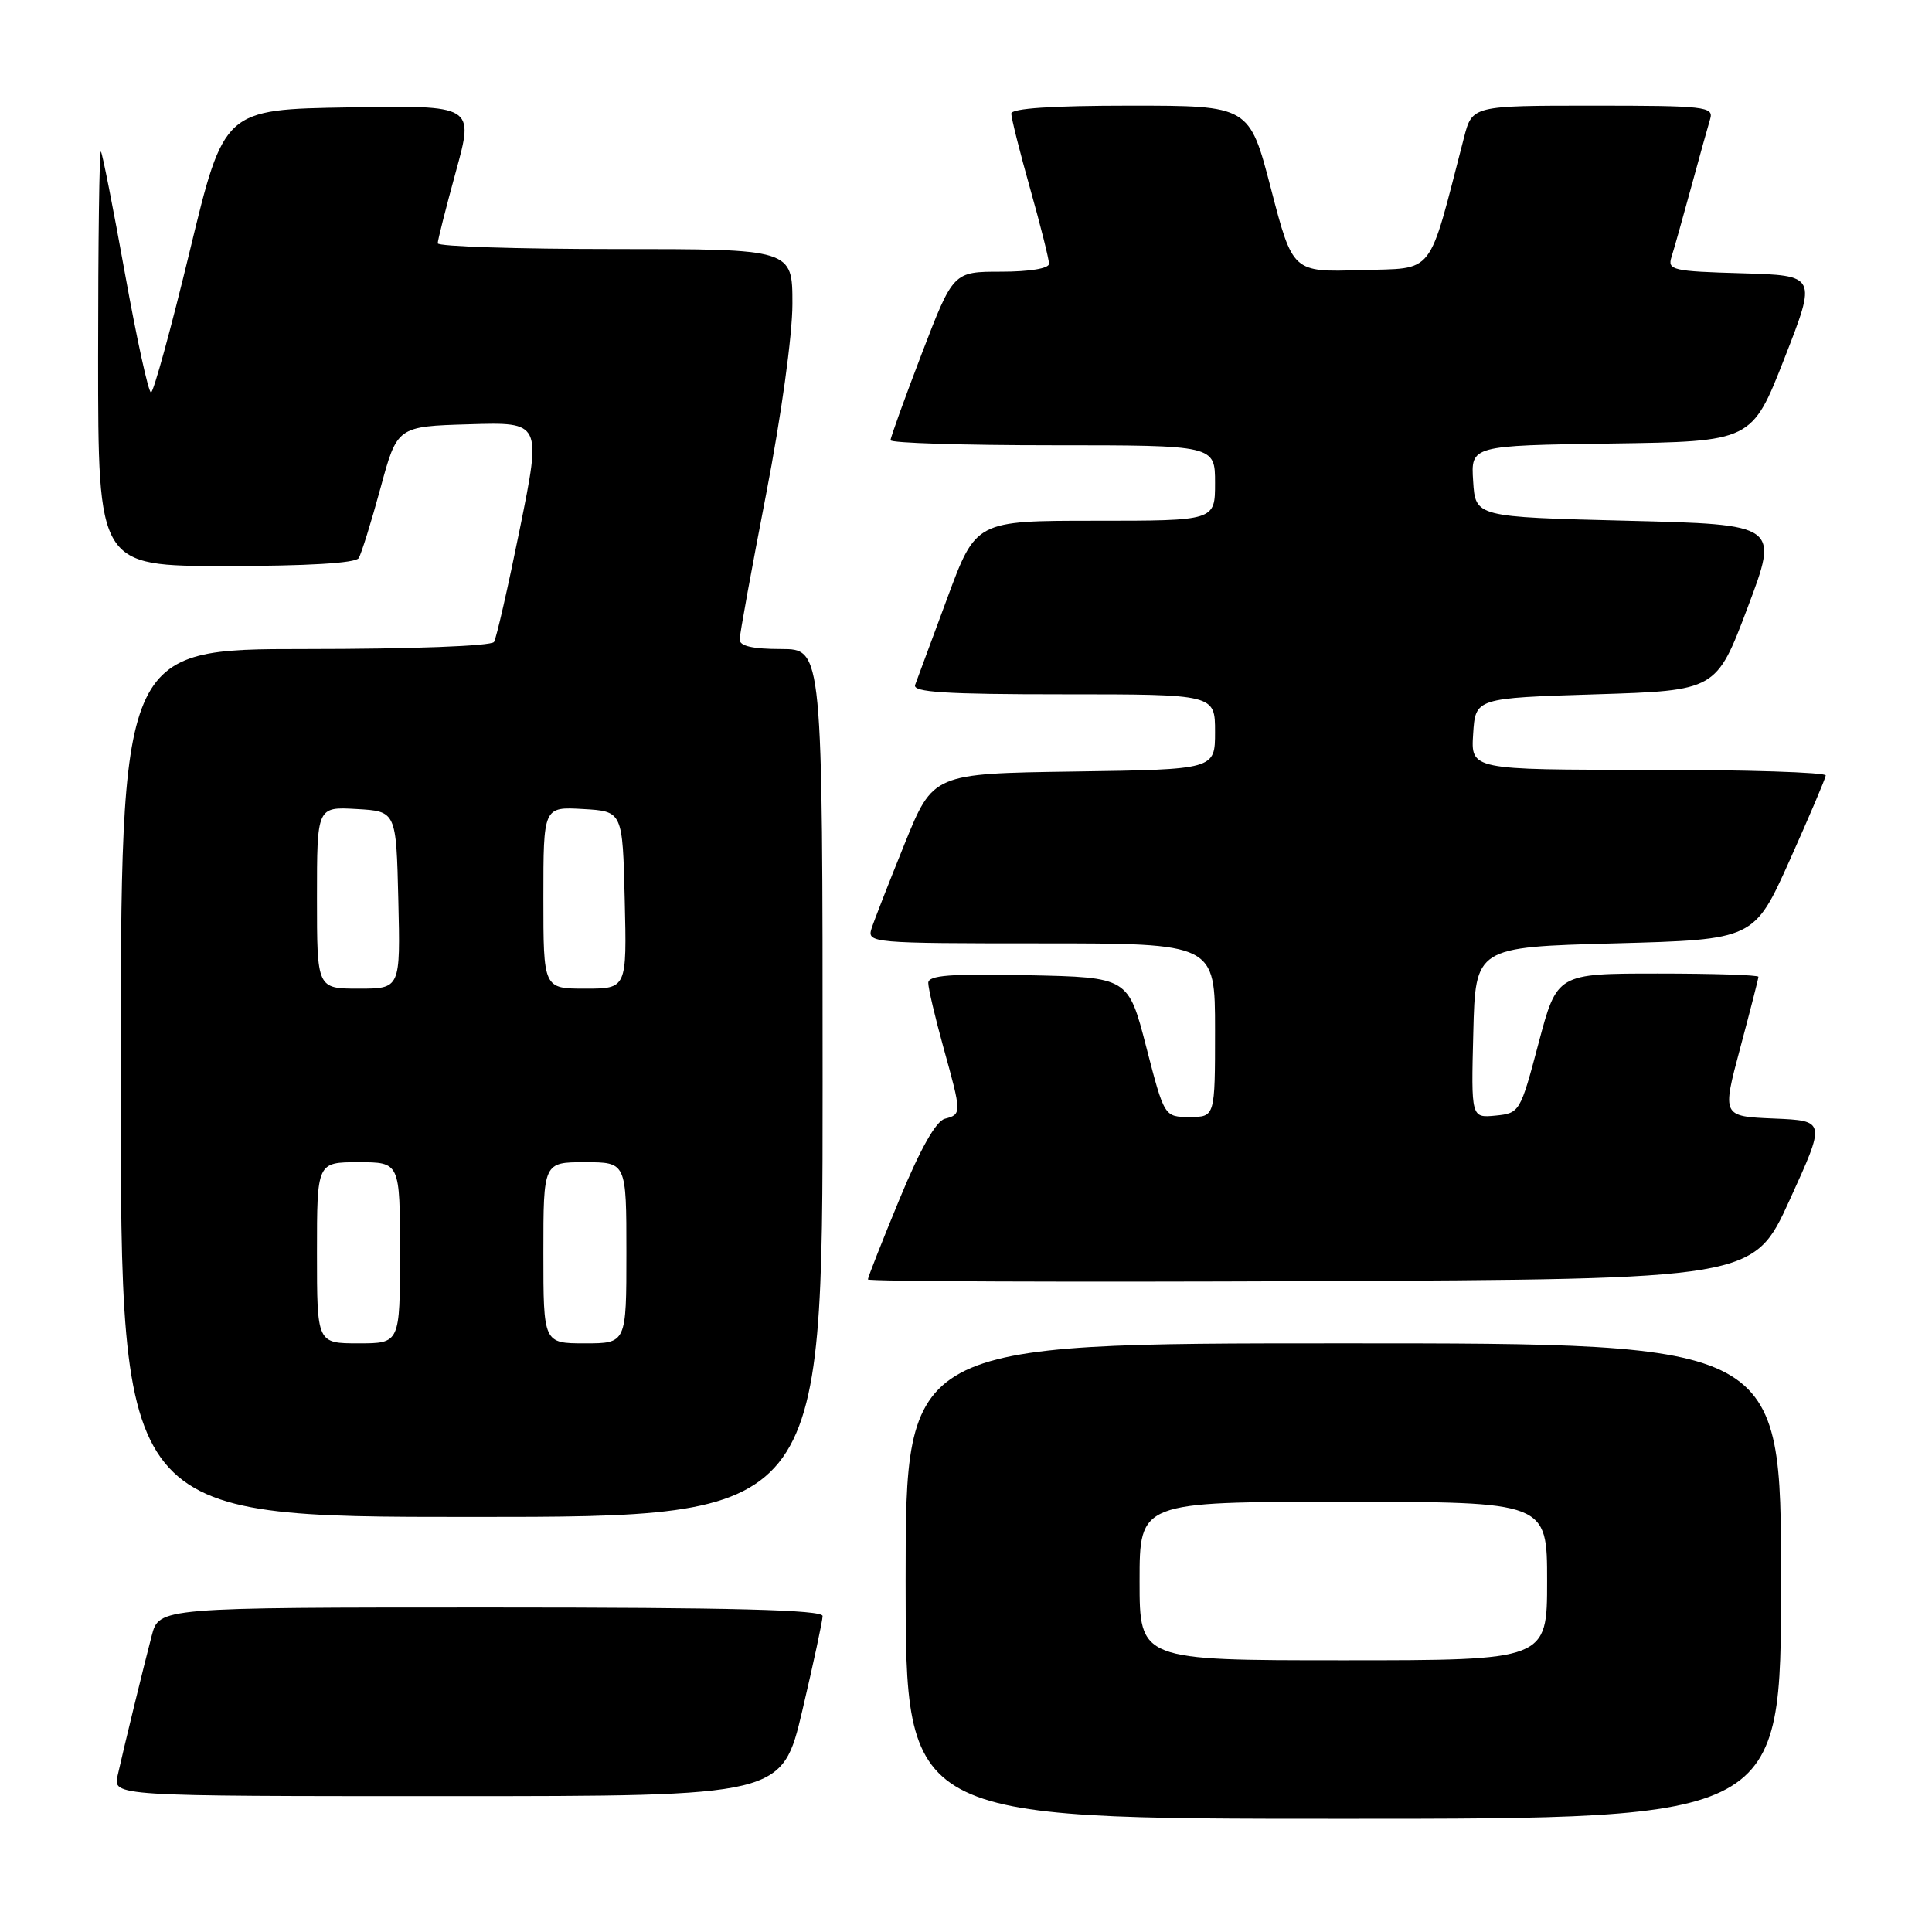 <?xml version="1.0" encoding="UTF-8" standalone="no"?>
<!DOCTYPE svg PUBLIC "-//W3C//DTD SVG 1.1//EN" "http://www.w3.org/Graphics/SVG/1.1/DTD/svg11.dtd" >
<svg xmlns="http://www.w3.org/2000/svg" xmlns:xlink="http://www.w3.org/1999/xlink" version="1.1" viewBox="0 0 256 256">
 <g >
 <path fill="currentColor"
d=" M 236.00 209.50 C 236.00 178.00 236.00 178.00 178.00 178.00 C 120.00 178.00 120.00 178.00 120.00 209.50 C 120.00 241.00 120.00 241.00 178.00 241.00 C 236.00 241.00 236.00 241.00 236.00 209.50 Z  M 106.32 226.63 C 107.79 220.37 109.00 214.74 109.00 214.13 C 109.00 213.31 96.95 213.00 65.04 213.00 C 21.08 213.00 21.08 213.00 20.10 216.75 C 18.99 220.99 16.52 231.12 15.59 235.25 C 14.96 238.00 14.96 238.00 59.30 238.00 C 103.64 238.00 103.64 238.00 106.32 226.63 Z  M 109.00 143.50 C 109.00 86.00 109.00 86.00 103.50 86.00 C 99.76 86.00 98.00 85.60 98.01 84.75 C 98.01 84.06 99.59 75.40 101.51 65.50 C 103.52 55.13 105.00 44.43 105.00 40.25 C 105.00 33.00 105.00 33.00 81.50 33.00 C 68.57 33.00 58.00 32.66 58.00 32.24 C 58.00 31.83 59.09 27.54 60.41 22.72 C 62.82 13.95 62.82 13.95 46.25 14.23 C 29.68 14.50 29.68 14.50 25.15 33.25 C 22.66 43.56 20.34 52.00 20.01 52.00 C 19.67 52.00 18.12 44.91 16.56 36.25 C 15.00 27.59 13.57 20.31 13.37 20.08 C 13.16 19.85 13.00 32.12 13.00 47.33 C 13.00 75.00 13.00 75.00 29.94 75.00 C 40.66 75.00 47.12 74.62 47.53 73.95 C 47.88 73.38 49.18 69.22 50.41 64.70 C 52.63 56.50 52.63 56.50 62.19 56.22 C 71.74 55.93 71.74 55.93 68.89 70.03 C 67.32 77.78 65.78 84.55 65.46 85.06 C 65.13 85.60 54.59 86.00 40.44 86.00 C 16.00 86.00 16.00 86.00 16.00 143.50 C 16.00 201.00 16.00 201.00 62.50 201.00 C 109.00 201.00 109.00 201.00 109.00 143.50 Z  M 237.14 159.00 C 241.93 148.50 241.93 148.50 235.05 148.21 C 228.17 147.92 228.17 147.92 230.58 138.89 C 231.91 133.92 233.00 129.66 233.00 129.43 C 233.00 129.19 227.00 129.00 219.66 129.00 C 206.31 129.00 206.31 129.00 203.86 138.25 C 201.45 147.36 201.36 147.50 198.17 147.82 C 194.93 148.13 194.93 148.13 195.22 136.82 C 195.50 125.50 195.50 125.50 213.97 125.00 C 232.43 124.50 232.43 124.50 237.14 114.00 C 239.73 108.22 241.88 103.16 241.92 102.75 C 241.97 102.34 231.40 102.00 218.45 102.00 C 194.89 102.00 194.89 102.00 195.20 97.25 C 195.50 92.50 195.50 92.50 211.46 92.00 C 227.42 91.50 227.42 91.50 231.57 80.50 C 235.72 69.50 235.72 69.50 215.61 69.00 C 195.50 68.50 195.50 68.50 195.20 63.77 C 194.89 59.04 194.89 59.04 213.51 58.77 C 232.13 58.50 232.13 58.50 236.44 47.50 C 240.74 36.50 240.74 36.50 230.81 36.21 C 221.63 35.95 220.93 35.79 221.48 34.06 C 221.81 33.03 222.98 28.88 224.08 24.84 C 225.18 20.80 226.32 16.71 226.61 15.75 C 227.09 14.13 225.90 14.00 211.11 14.00 C 195.08 14.00 195.08 14.00 193.98 18.25 C 189.13 36.94 190.27 35.47 180.31 35.79 C 171.29 36.07 171.29 36.07 168.42 25.04 C 165.55 14.00 165.55 14.00 149.77 14.00 C 139.38 14.00 134.00 14.36 134.00 15.05 C 134.00 15.63 135.12 20.11 136.50 25.00 C 137.88 29.89 139.00 34.37 139.00 34.95 C 139.00 35.57 136.43 36.00 132.65 36.00 C 126.31 36.00 126.31 36.00 122.15 46.83 C 119.87 52.79 118.00 57.97 118.00 58.33 C 118.00 58.70 127.67 59.00 139.50 59.00 C 161.00 59.00 161.00 59.00 161.00 64.00 C 161.00 69.00 161.00 69.00 145.15 69.00 C 129.31 69.00 129.31 69.00 125.52 79.25 C 123.43 84.89 121.51 90.06 121.26 90.75 C 120.89 91.72 125.22 92.00 140.89 92.00 C 161.00 92.00 161.00 92.00 161.00 96.98 C 161.00 101.96 161.00 101.96 142.32 102.23 C 123.64 102.50 123.64 102.50 119.87 111.80 C 117.80 116.92 115.82 121.98 115.48 123.05 C 114.88 124.94 115.54 125.00 137.93 125.00 C 161.00 125.00 161.00 125.00 161.00 136.50 C 161.00 148.00 161.00 148.00 157.64 148.00 C 154.28 148.00 154.28 148.00 151.89 138.75 C 149.50 129.50 149.50 129.50 136.25 129.22 C 125.91 129.00 123.00 129.23 123.00 130.24 C 123.00 130.96 123.90 134.79 125.00 138.76 C 127.44 147.55 127.44 147.65 125.20 148.24 C 124.02 148.55 121.95 152.22 119.20 158.87 C 116.89 164.46 115.00 169.26 115.00 169.53 C 115.00 169.80 141.41 169.90 173.68 169.76 C 232.36 169.50 232.36 169.50 237.14 159.00 Z  M 151.00 209.50 C 151.00 199.00 151.00 199.00 178.00 199.00 C 205.00 199.00 205.00 199.00 205.00 209.50 C 205.00 220.00 205.00 220.00 178.00 220.00 C 151.00 220.00 151.00 220.00 151.00 209.50 Z  M 42.00 166.00 C 42.00 154.00 42.00 154.00 47.50 154.00 C 53.00 154.00 53.00 154.00 53.00 166.00 C 53.00 178.00 53.00 178.00 47.50 178.00 C 42.00 178.00 42.00 178.00 42.00 166.00 Z  M 72.00 166.00 C 72.00 154.00 72.00 154.00 77.50 154.00 C 83.00 154.00 83.00 154.00 83.00 166.00 C 83.00 178.00 83.00 178.00 77.50 178.00 C 72.00 178.00 72.00 178.00 72.00 166.00 Z  M 42.00 118.95 C 42.00 106.90 42.00 106.90 47.25 107.20 C 52.50 107.50 52.50 107.50 52.78 119.25 C 53.06 131.00 53.06 131.00 47.53 131.00 C 42.00 131.00 42.00 131.00 42.00 118.95 Z  M 72.00 118.95 C 72.00 106.90 72.00 106.90 77.25 107.20 C 82.50 107.50 82.50 107.50 82.78 119.25 C 83.06 131.00 83.06 131.00 77.53 131.00 C 72.00 131.00 72.00 131.00 72.00 118.95 Z "/>
</g>
</svg>